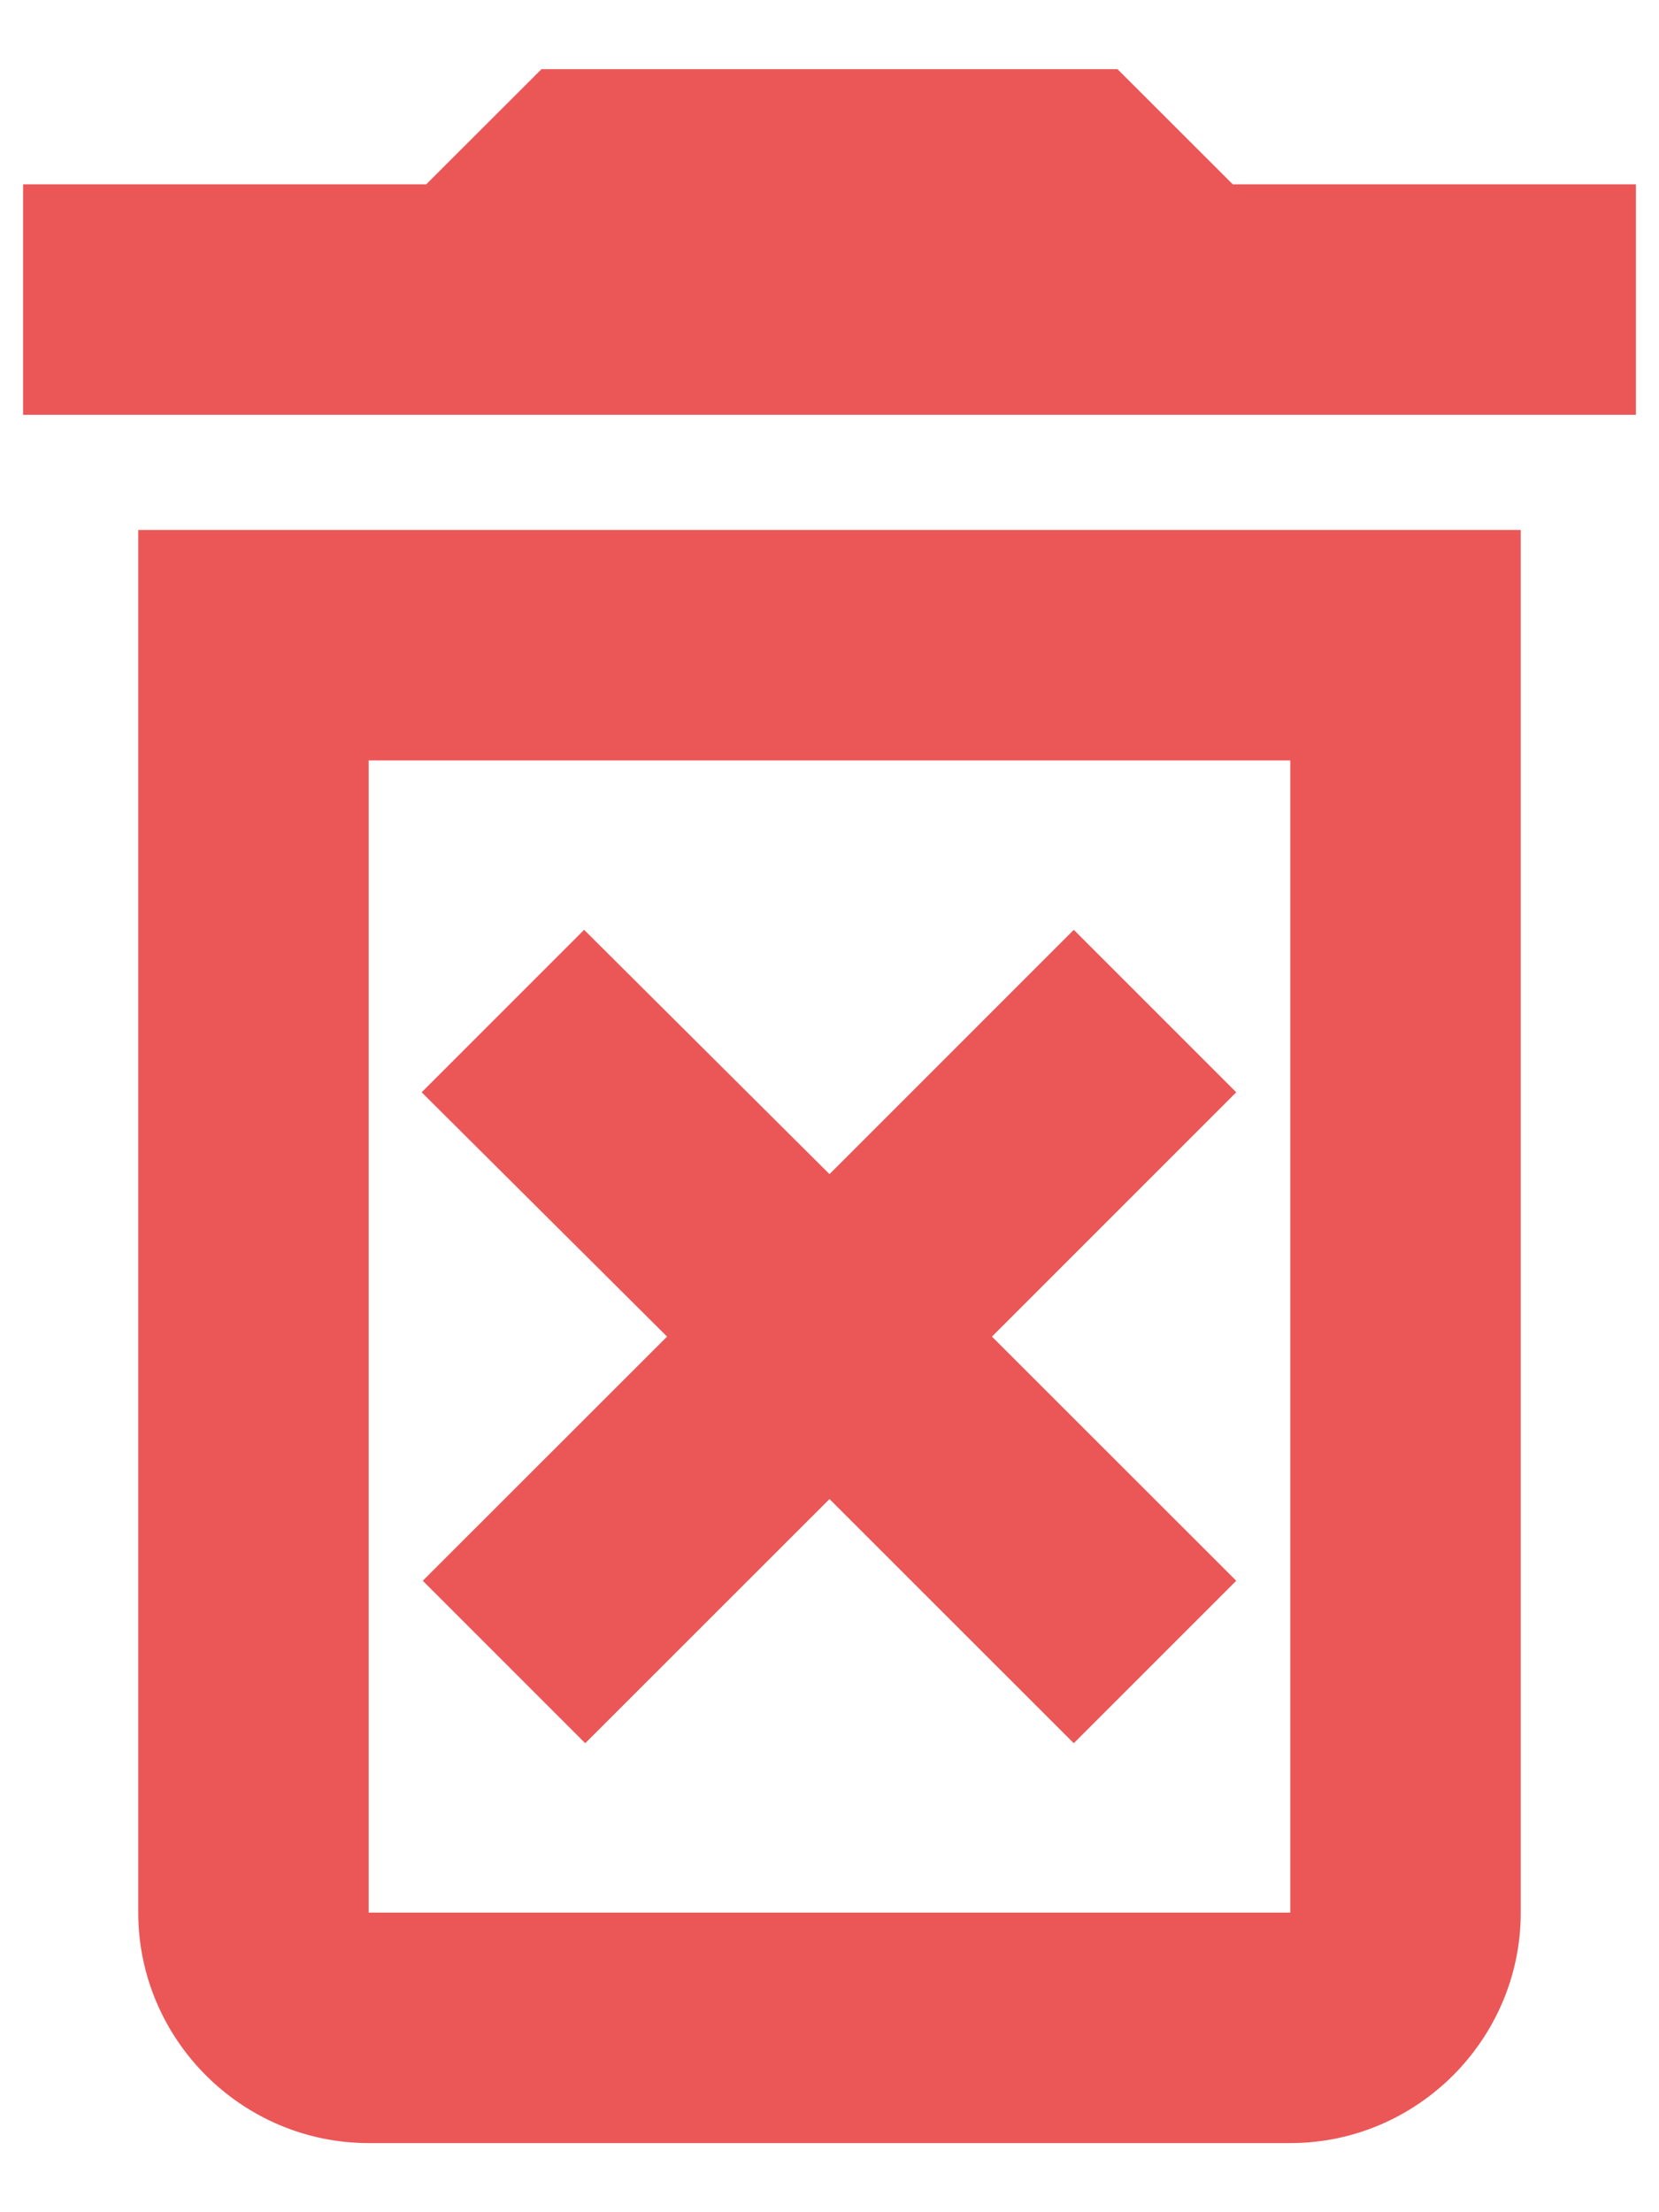 <svg width="12" height="16" viewBox="0 0 12 16" fill="none" xmlns="http://www.w3.org/2000/svg">
<path fill-rule="evenodd" clip-rule="evenodd" d="M8.083 0.5L8.917 1.333H11.833V3H0.167V1.333H3.083L3.917 0.5H8.083ZM6 8.492L7.767 6.725L8.942 7.9L7.175 9.667L8.942 11.433L7.767 12.608L6 10.842L4.233 12.608L3.058 11.433L4.825 9.667L3.05 7.9L4.225 6.725L6 8.492ZM1 13.833C1 14.75 1.75 15.5 2.667 15.5H9.333C10.25 15.5 11 14.75 11 13.833V3.833H1V13.833ZM9.333 5.5H2.667V13.833H9.333V5.5Z" fill="#EB5757"/>
</svg>
